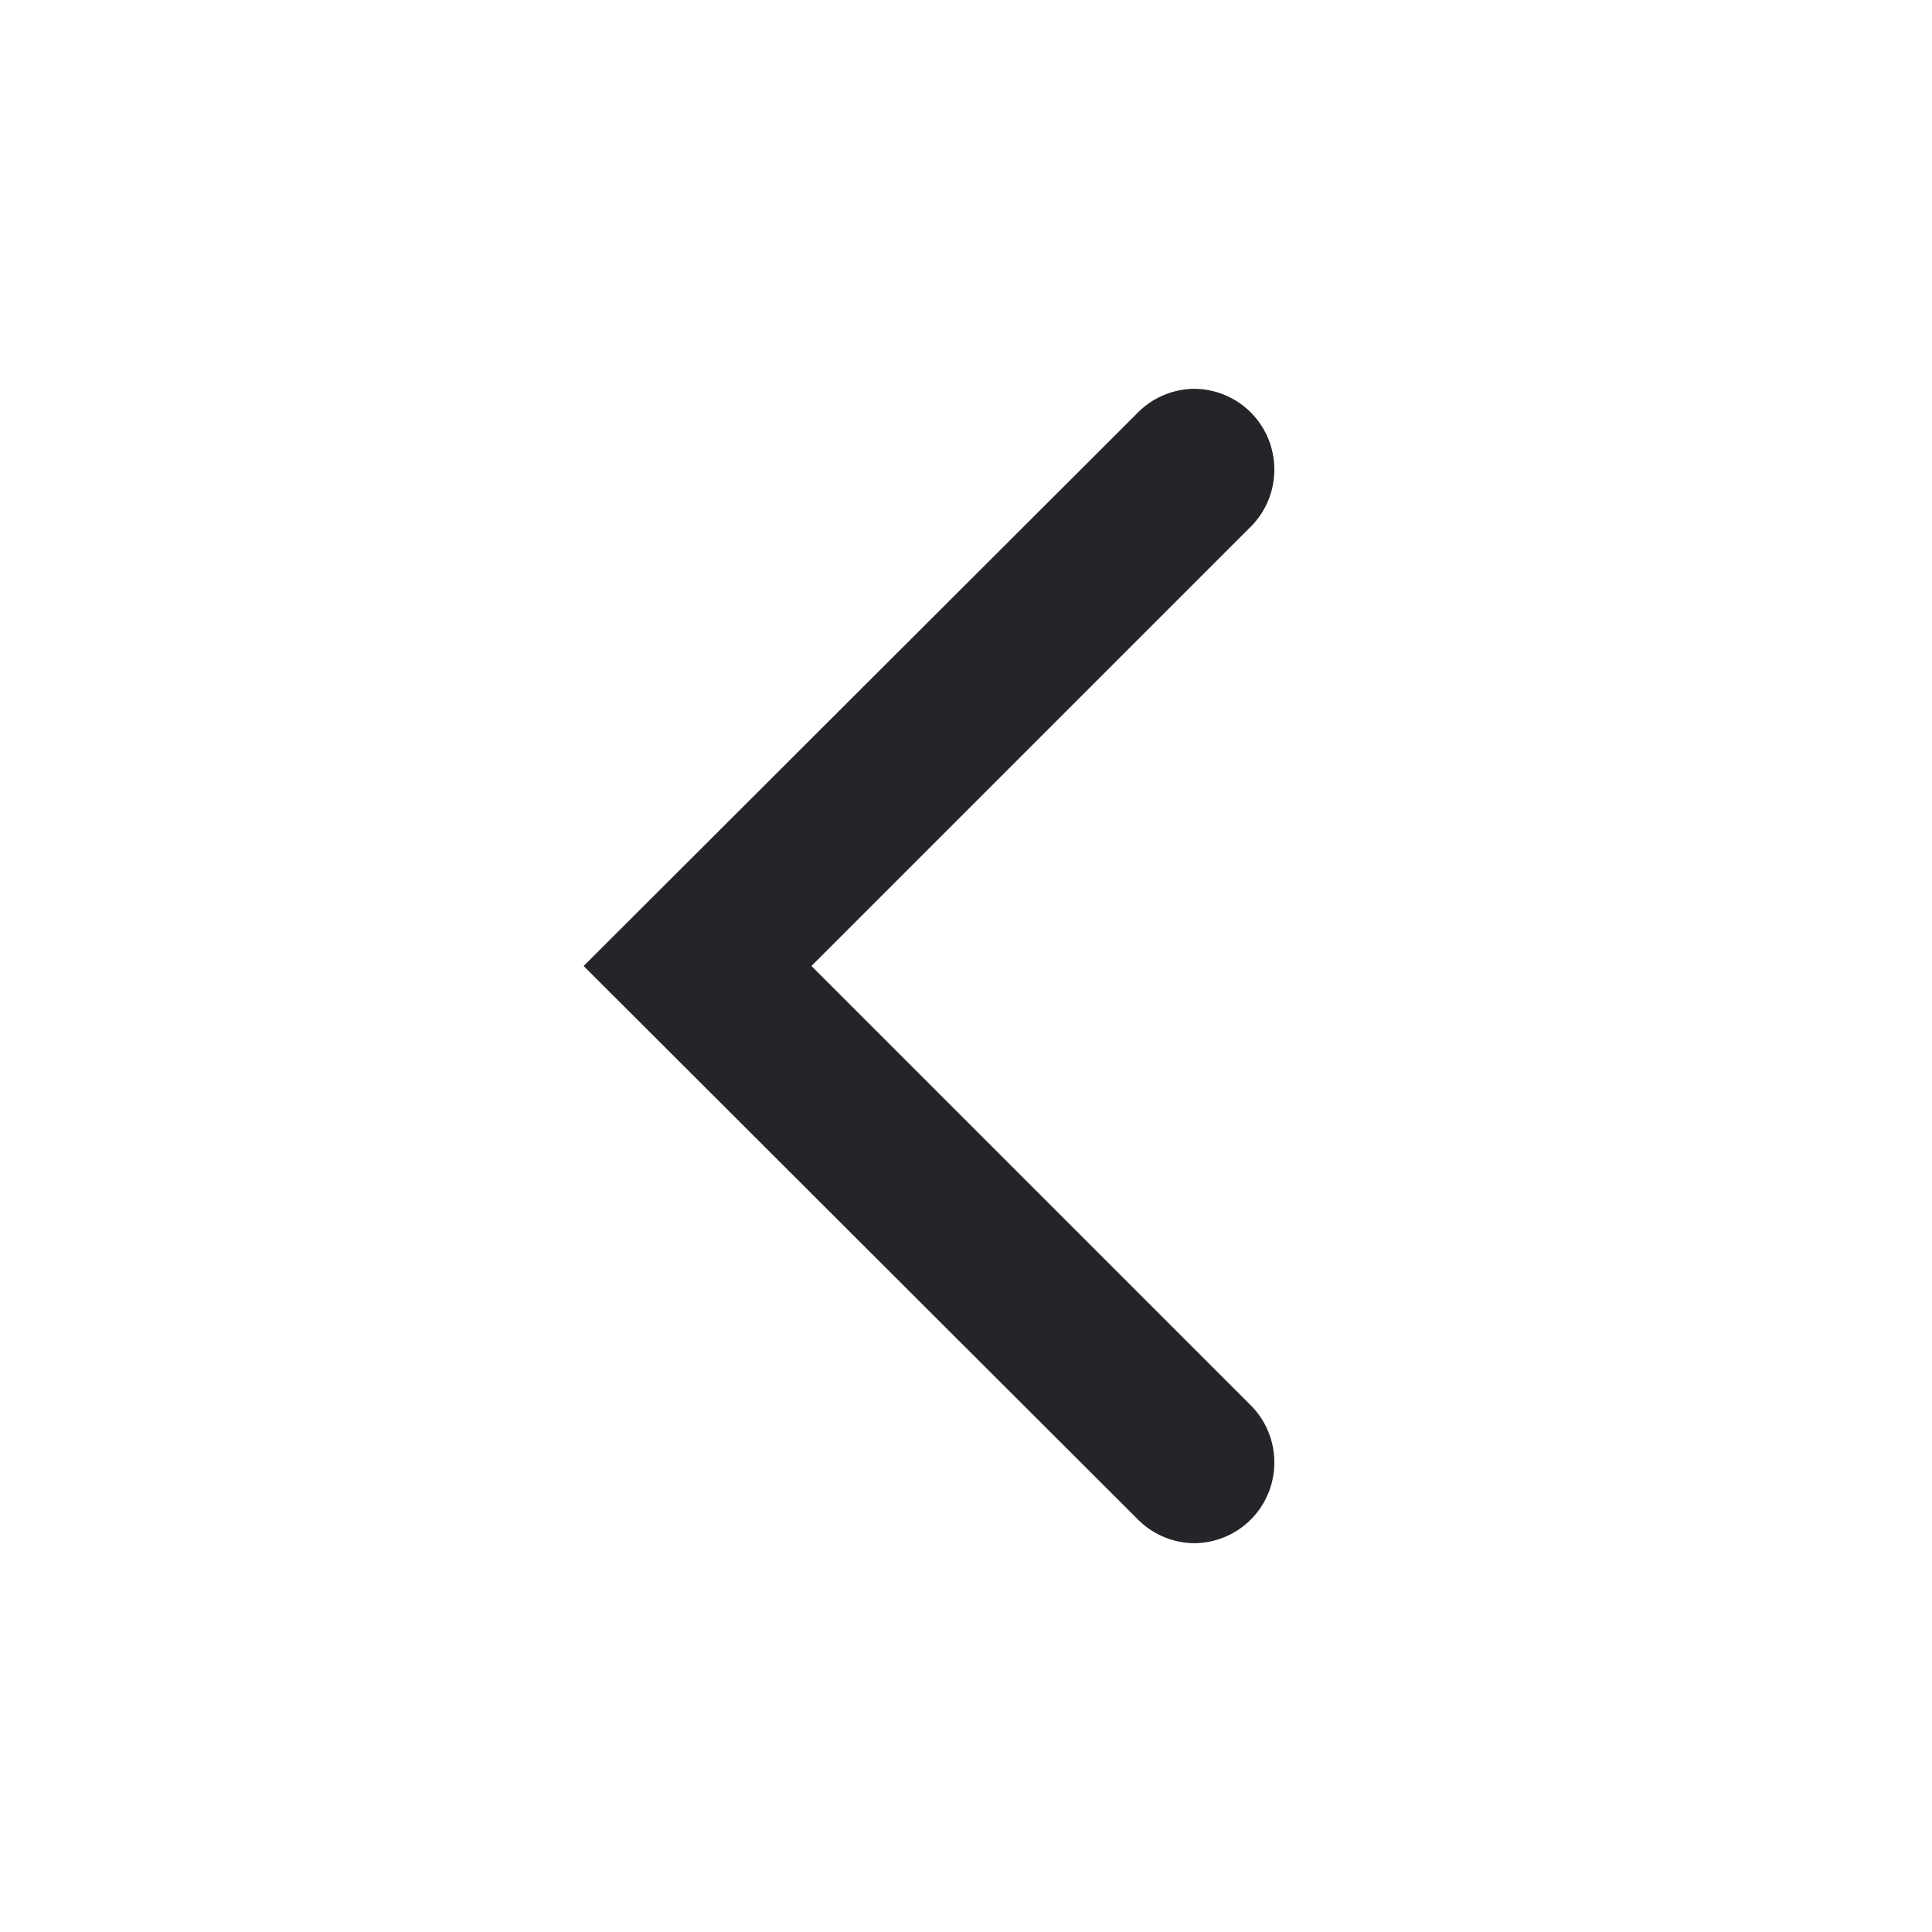 <svg xmlns="http://www.w3.org/2000/svg" data-v-84ef064e="" className="g-icon" aria-hidden="true" viewBox="0 0 24 24" width="24"  height="24" ><g fill="rgba(254, 254, 254, 0.75)" id="icon-arrow-left"> <path d="M7.25 12l6.88-6.87a1 1 0 0 1 .7-.3 1 1 0 0 1 1 1 1 1 0 0 1-.29.71L10.08 12l5.46 5.46a1 1 0 0 1 .29.71 1 1 0 0 1-1 1 1 1 0 0 1-.7-.3z" fill="#242529"></path> </g></svg>
